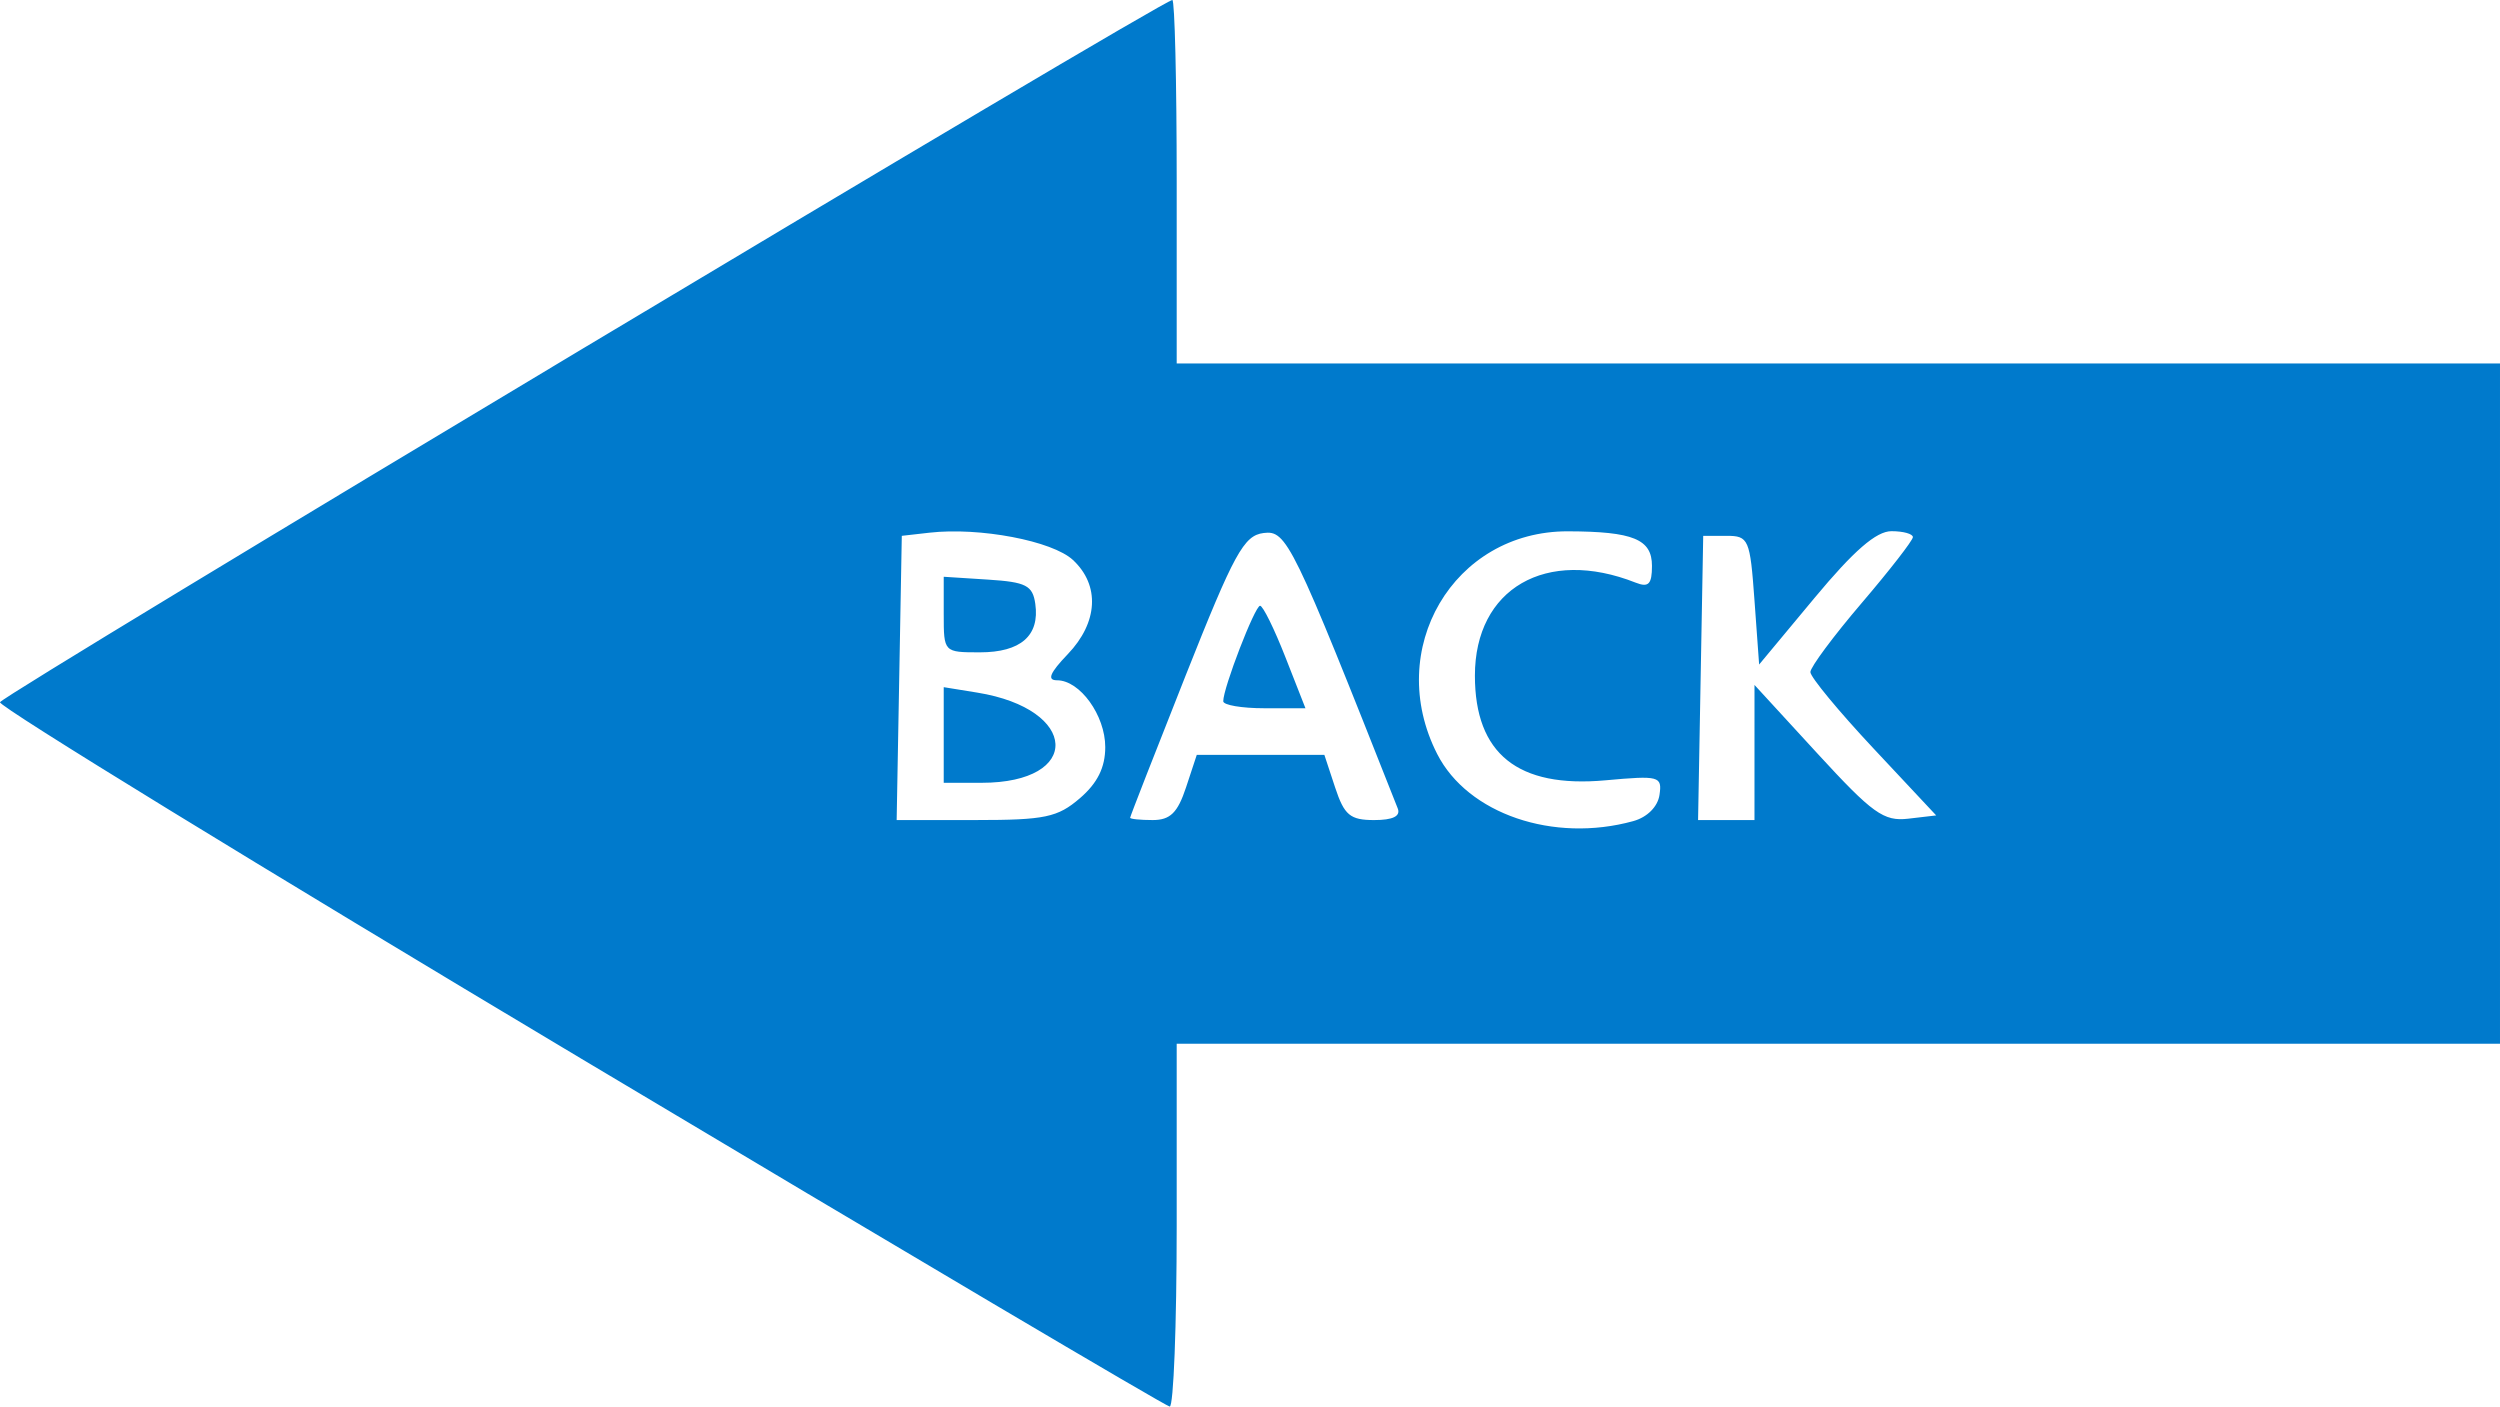 <?xml version="1.0" encoding="UTF-8" standalone="no"?>
<!-- Created with Inkscape (http://www.inkscape.org/) -->

<svg
   xmlns:dc="http://purl.org/dc/elements/1.1/"
   xmlns:cc="http://creativecommons.org/ns#"
   xmlns:rdf="http://www.w3.org/1999/02/22-rdf-syntax-ns#"
   xmlns:svg="http://www.w3.org/2000/svg"
   xmlns="http://www.w3.org/2000/svg"
   xmlns:sodipodi="http://sodipodi.sourceforge.net/DTD/sodipodi-0.dtd"
   xmlns:inkscape="http://www.inkscape.org/namespaces/inkscape"
   width="94.639mm"
   height="53.246mm"
   viewBox="0 0 335.337 188.668"
   id="svg4226"
   version="1.1"
   inkscape:version="0.91 r13725"
   sodipodi:docname="back.svg">
  <defs
     id="defs4228" />
  <sodipodi:namedview
     id="base"
     pagecolor="#ffffff"
     bordercolor="#666666"
     borderopacity="1.0"
     inkscape:pageopacity="0.0"
     inkscape:pageshadow="2"
     inkscape:zoom="1.979899"
     inkscape:cx="295.49295"
     inkscape:cy="71.492403"
     inkscape:document-units="px"
     inkscape:current-layer="layer1"
     showgrid="false"
     fit-margin-top="0"
     fit-margin-left="0"
     fit-margin-right="0"
     fit-margin-bottom="0"
     inkscape:window-width="1920"
     inkscape:window-height="1016"
     inkscape:window-x="0"
     inkscape:window-y="27"
     inkscape:window-maximized="1" />
  <g
     inkscape:label="Ebene 1"
     inkscape:groupmode="layer"
     id="layer1"
     transform="translate(137.997,-415.186)">
    <path
       style="fill:#007acc;fill-opacity:1"
       d="m -60.161,557.112 c -42.969,-25.663 -77.995,-47.142 -77.836,-47.731 0.263,-0.973 155.89,-94.195 157.251,-94.195 0.322,0 0.585,10.969 0.585,24.375 l 0,24.375 88.75,0 88.75,0 0,45.625 0,45.625 -88.75,0 -88.75,0 0,24.375 c 0,13.406 -0.422,24.338 -0.938,24.293 -0.516,-0.045 -36.094,-21.079 -79.063,-46.742 z M 81.089,525.323 c 1.865,-0.516 3.28,-1.932 3.51,-3.513 0.365,-2.514 -0.005,-2.614 -7.248,-1.957 -11.755,1.066 -17.512,-3.55 -17.512,-14.041 0,-11.686 9.563,-17.218 21.562,-12.473 1.729,0.684 2.188,0.213 2.188,-2.248 0,-3.577 -2.512,-4.611 -11.27,-4.637 -15.366,-0.046 -24.694,15.844 -17.536,29.875 4.095,8.027 15.591,11.958 26.305,8.995 z M 6.853,522.259 c 2.362,-2.032 3.403,-4.13 3.403,-6.859 0,-4.26 -3.395,-8.964 -6.469,-8.964 -1.377,0 -0.971,-0.985 1.444,-3.506 4.063,-4.241 4.339,-9.234 0.698,-12.626 -2.757,-2.569 -12.531,-4.43 -19.251,-3.666 l -3.713,0.422 -0.345,19.062 -0.345,19.062 10.588,0 c 9.301,0 11.002,-0.356 13.991,-2.927 z m -18.264,-8.486 0,-6.414 4.507,0.731 c 13.641,2.214 14.111,12.096 0.575,12.096 l -5.082,0 0,-6.414 z m 0,-16.155 0,-5.068 5.938,0.381 c 5.112,0.328 5.994,0.781 6.346,3.262 0.603,4.257 -1.958,6.494 -7.436,6.494 -4.832,0 -4.847,-0.015 -4.847,-5.068 z m 32.5,23.193 1.444,-4.375 8.556,0 8.556,0 1.444,4.375 c 1.228,3.719 2.011,4.375 5.231,4.375 2.525,0 3.581,-0.52 3.169,-1.562 -14.146,-35.791 -14.896,-37.332 -17.992,-36.943 -2.654,0.333 -3.949,2.699 -10.464,19.13 -4.089,10.312 -7.437,18.891 -7.44,19.062 -0.002,0.172 1.358,0.312 3.024,0.312 2.352,0 3.35,-0.976 4.472,-4.375 z m 4.994,-11.562 c -0.011,-1.765 4.249,-12.812 4.941,-12.81 0.38,0.001 1.905,3.095 3.388,6.875 l 2.698,6.873 -5.51,0 c -3.031,0 -5.513,-0.422 -5.516,-0.938 z m 71.258,6.875 10e-4,-9.062 8.436,9.189 c 7.392,8.052 8.9,9.135 12.186,8.75 l 3.75,-0.439 -8.438,-9.013 c -4.641,-4.957 -8.438,-9.553 -8.438,-10.213 0,-0.66 3.094,-4.824 6.875,-9.253 3.781,-4.429 6.875,-8.412 6.875,-8.85 4.3e-4,-0.438 -1.293,-0.796 -2.874,-0.796 -2.038,0 -5.038,2.602 -10.312,8.943 l -7.438,8.943 -0.625,-8.631 c -0.594,-8.206 -0.779,-8.631 -3.75,-8.631 l -3.125,0 -0.345,19.062 -0.345,19.062 3.783,0 3.783,0 10e-4,-9.062 z"
       id="path4839"
       inkscape:connector-curvature="0" />
  </g>
</svg>
